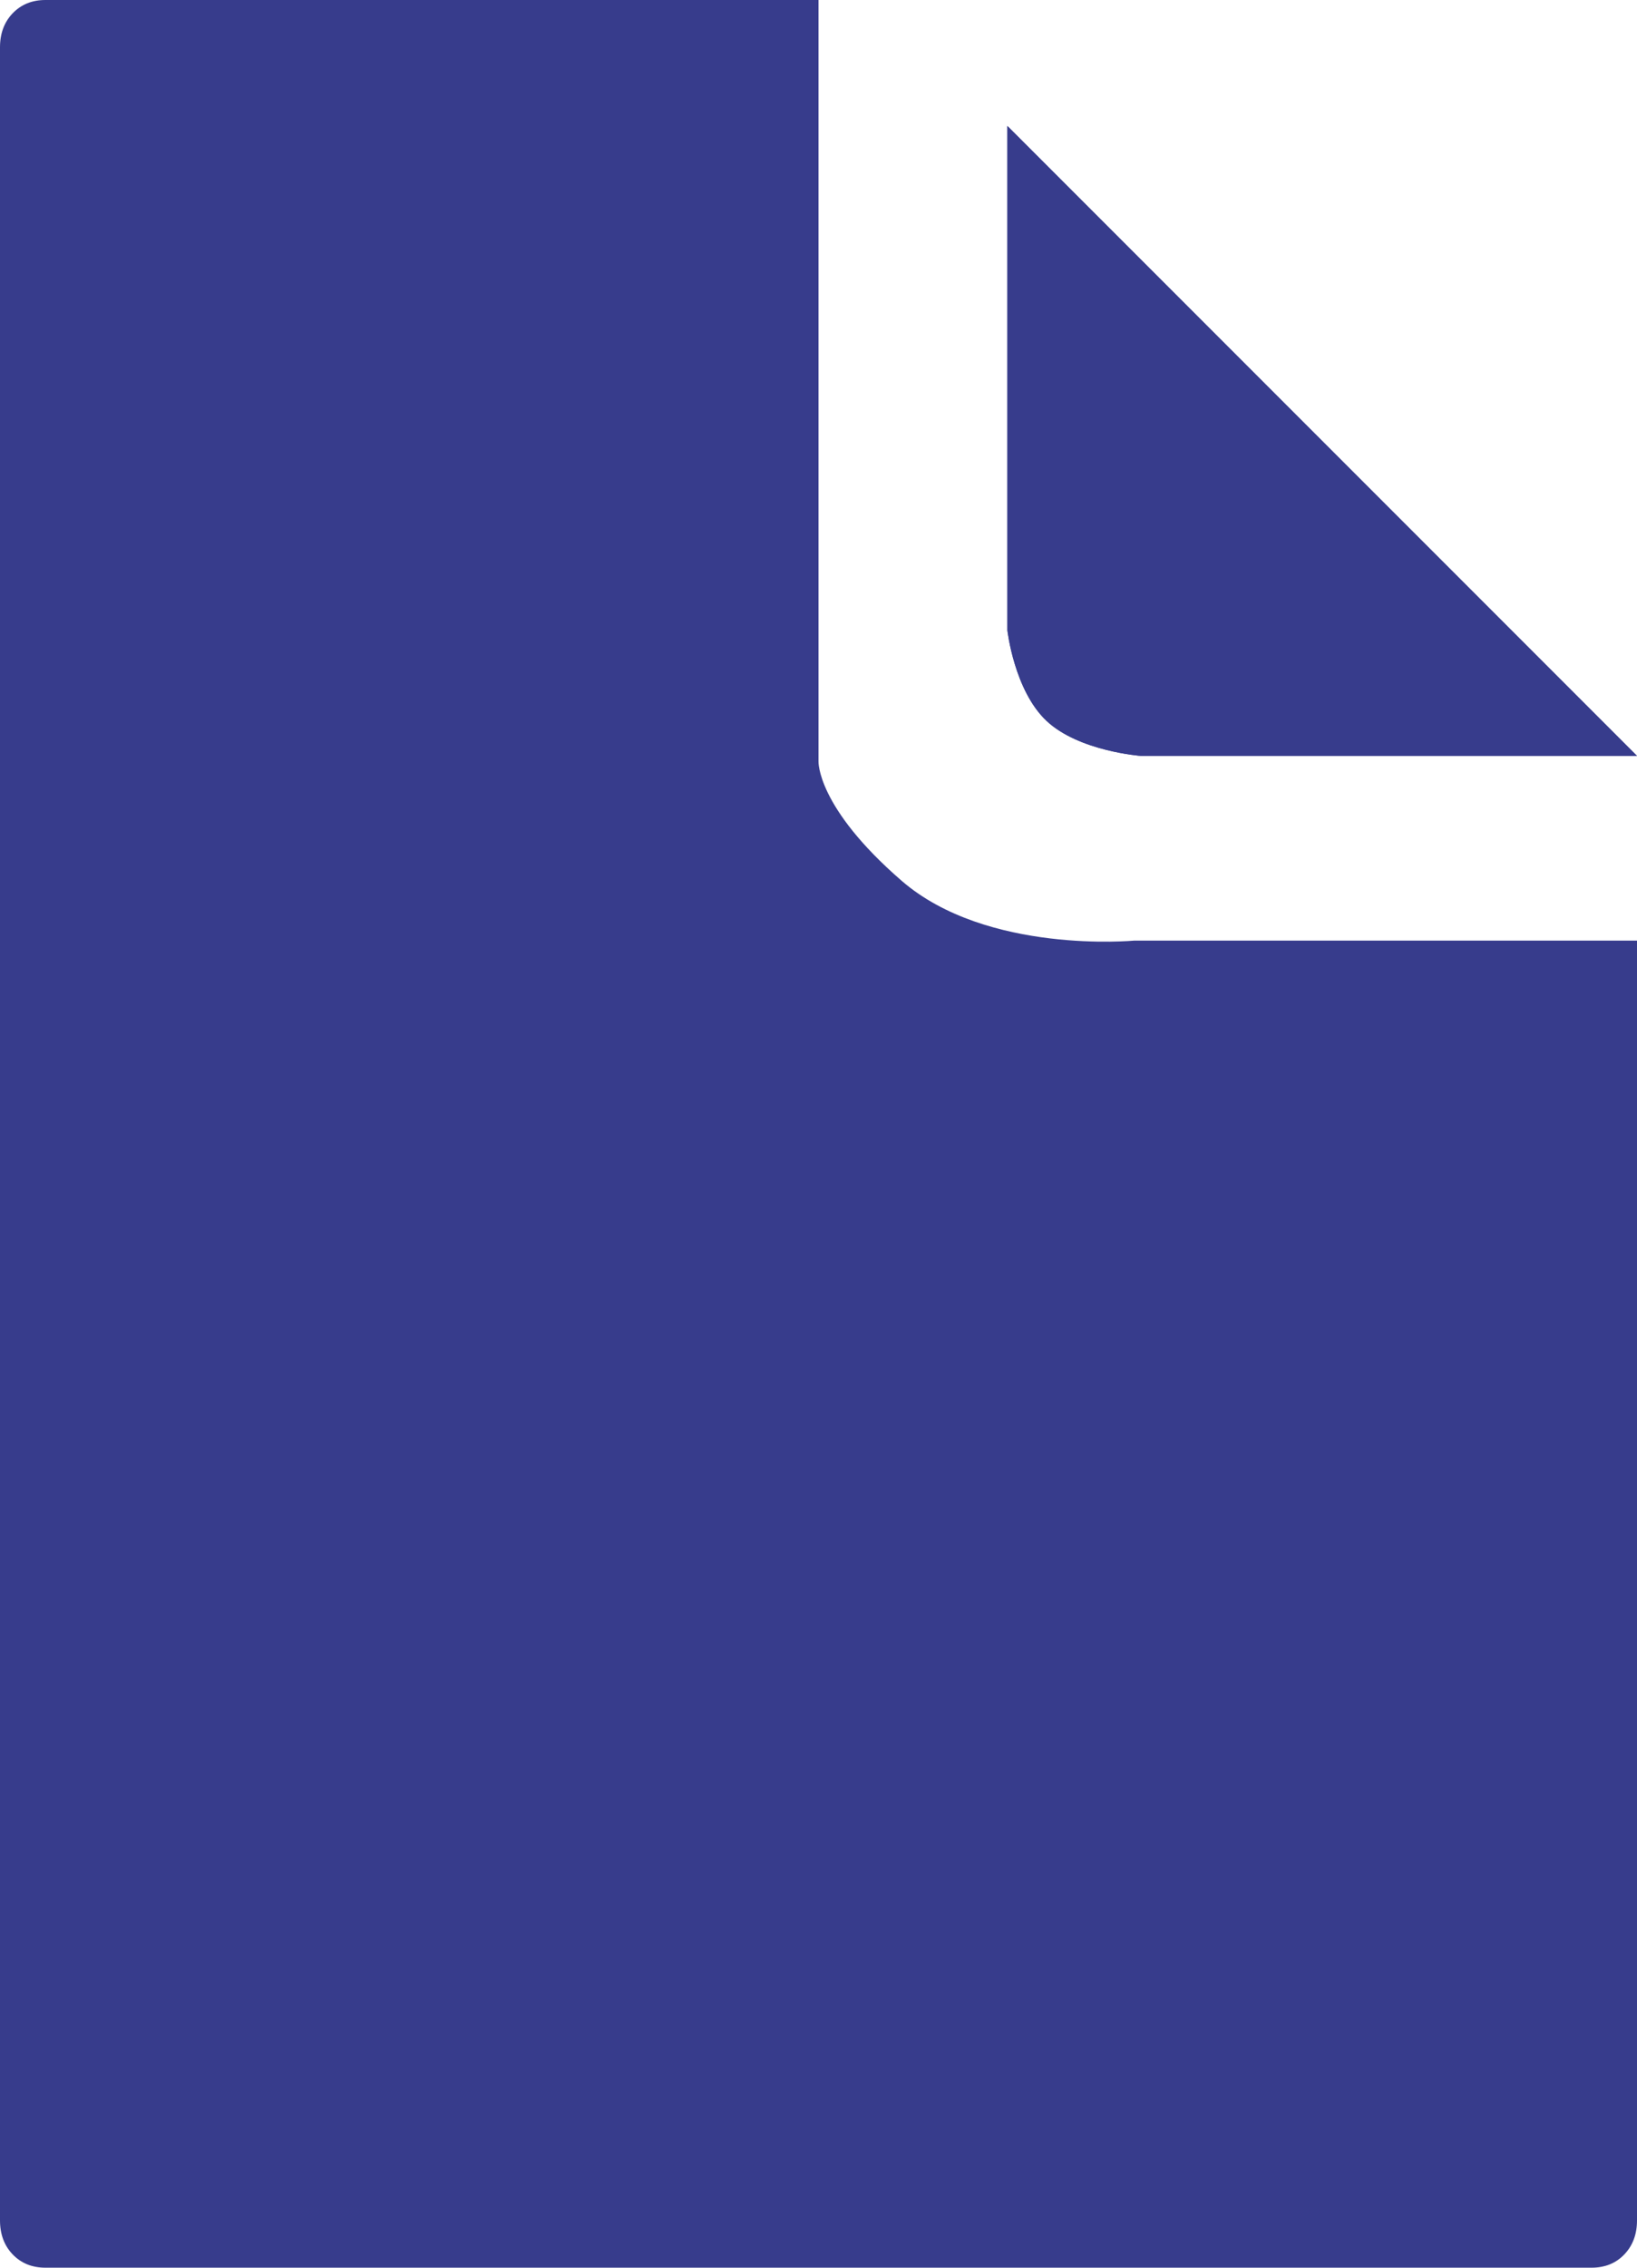 <?xml version="1.0" encoding="UTF-8"?>
<svg width="13px" height="18px" viewBox="0 0 13 18" version="1.1" xmlns="http://www.w3.org/2000/svg" xmlns:xlink="http://www.w3.org/1999/xlink">
    <!-- Generator: Sketch 50.2 (55047) - http://www.bohemiancoding.com/sketch -->
    <title>IconDocumentsActive</title>
    <desc>Created with Sketch.</desc>
    <defs></defs>
    <g id="IconDocumentsActive" stroke="none" stroke-width="1" fill="none" fill-rule="evenodd">
        <path d="M9.009,7.466 L13,7.466 L13,17.625 C13,17.735 12.966,17.825 12.899,17.895 C12.832,17.965 12.745,18 12.639,18 L0.361,18 C0.255,18 0.169,17.965 0.101,17.895 C0.034,17.825 0,17.735 0,17.625 L0,0.375 C0,0.265 0.034,0.175 0.101,0.105 C0.169,0.035 0.255,0 0.361,0 L6.5,0 L6.5,6.043 C6.5,6.043 6.483,6.405 7.161,6.992 C7.839,7.578 9.009,7.466 9.009,7.466 Z M9.061,6 C9.061,6 8.568,5.964 8.311,5.722 C8.054,5.481 8,5.003 8,5.003 L8,1 L13,6 L9.061,6 Z" id="Fill-28" fill="#373C8C"></path>
        <path d="M9.061,6 C9.061,6 8.568,5.964 8.311,5.722 C8.054,5.481 8,5.003 8,5.003 L8,1 L13,6 L9.061,6 Z" id="Path" fill="#373C8C"></path>
    </g>
</svg>